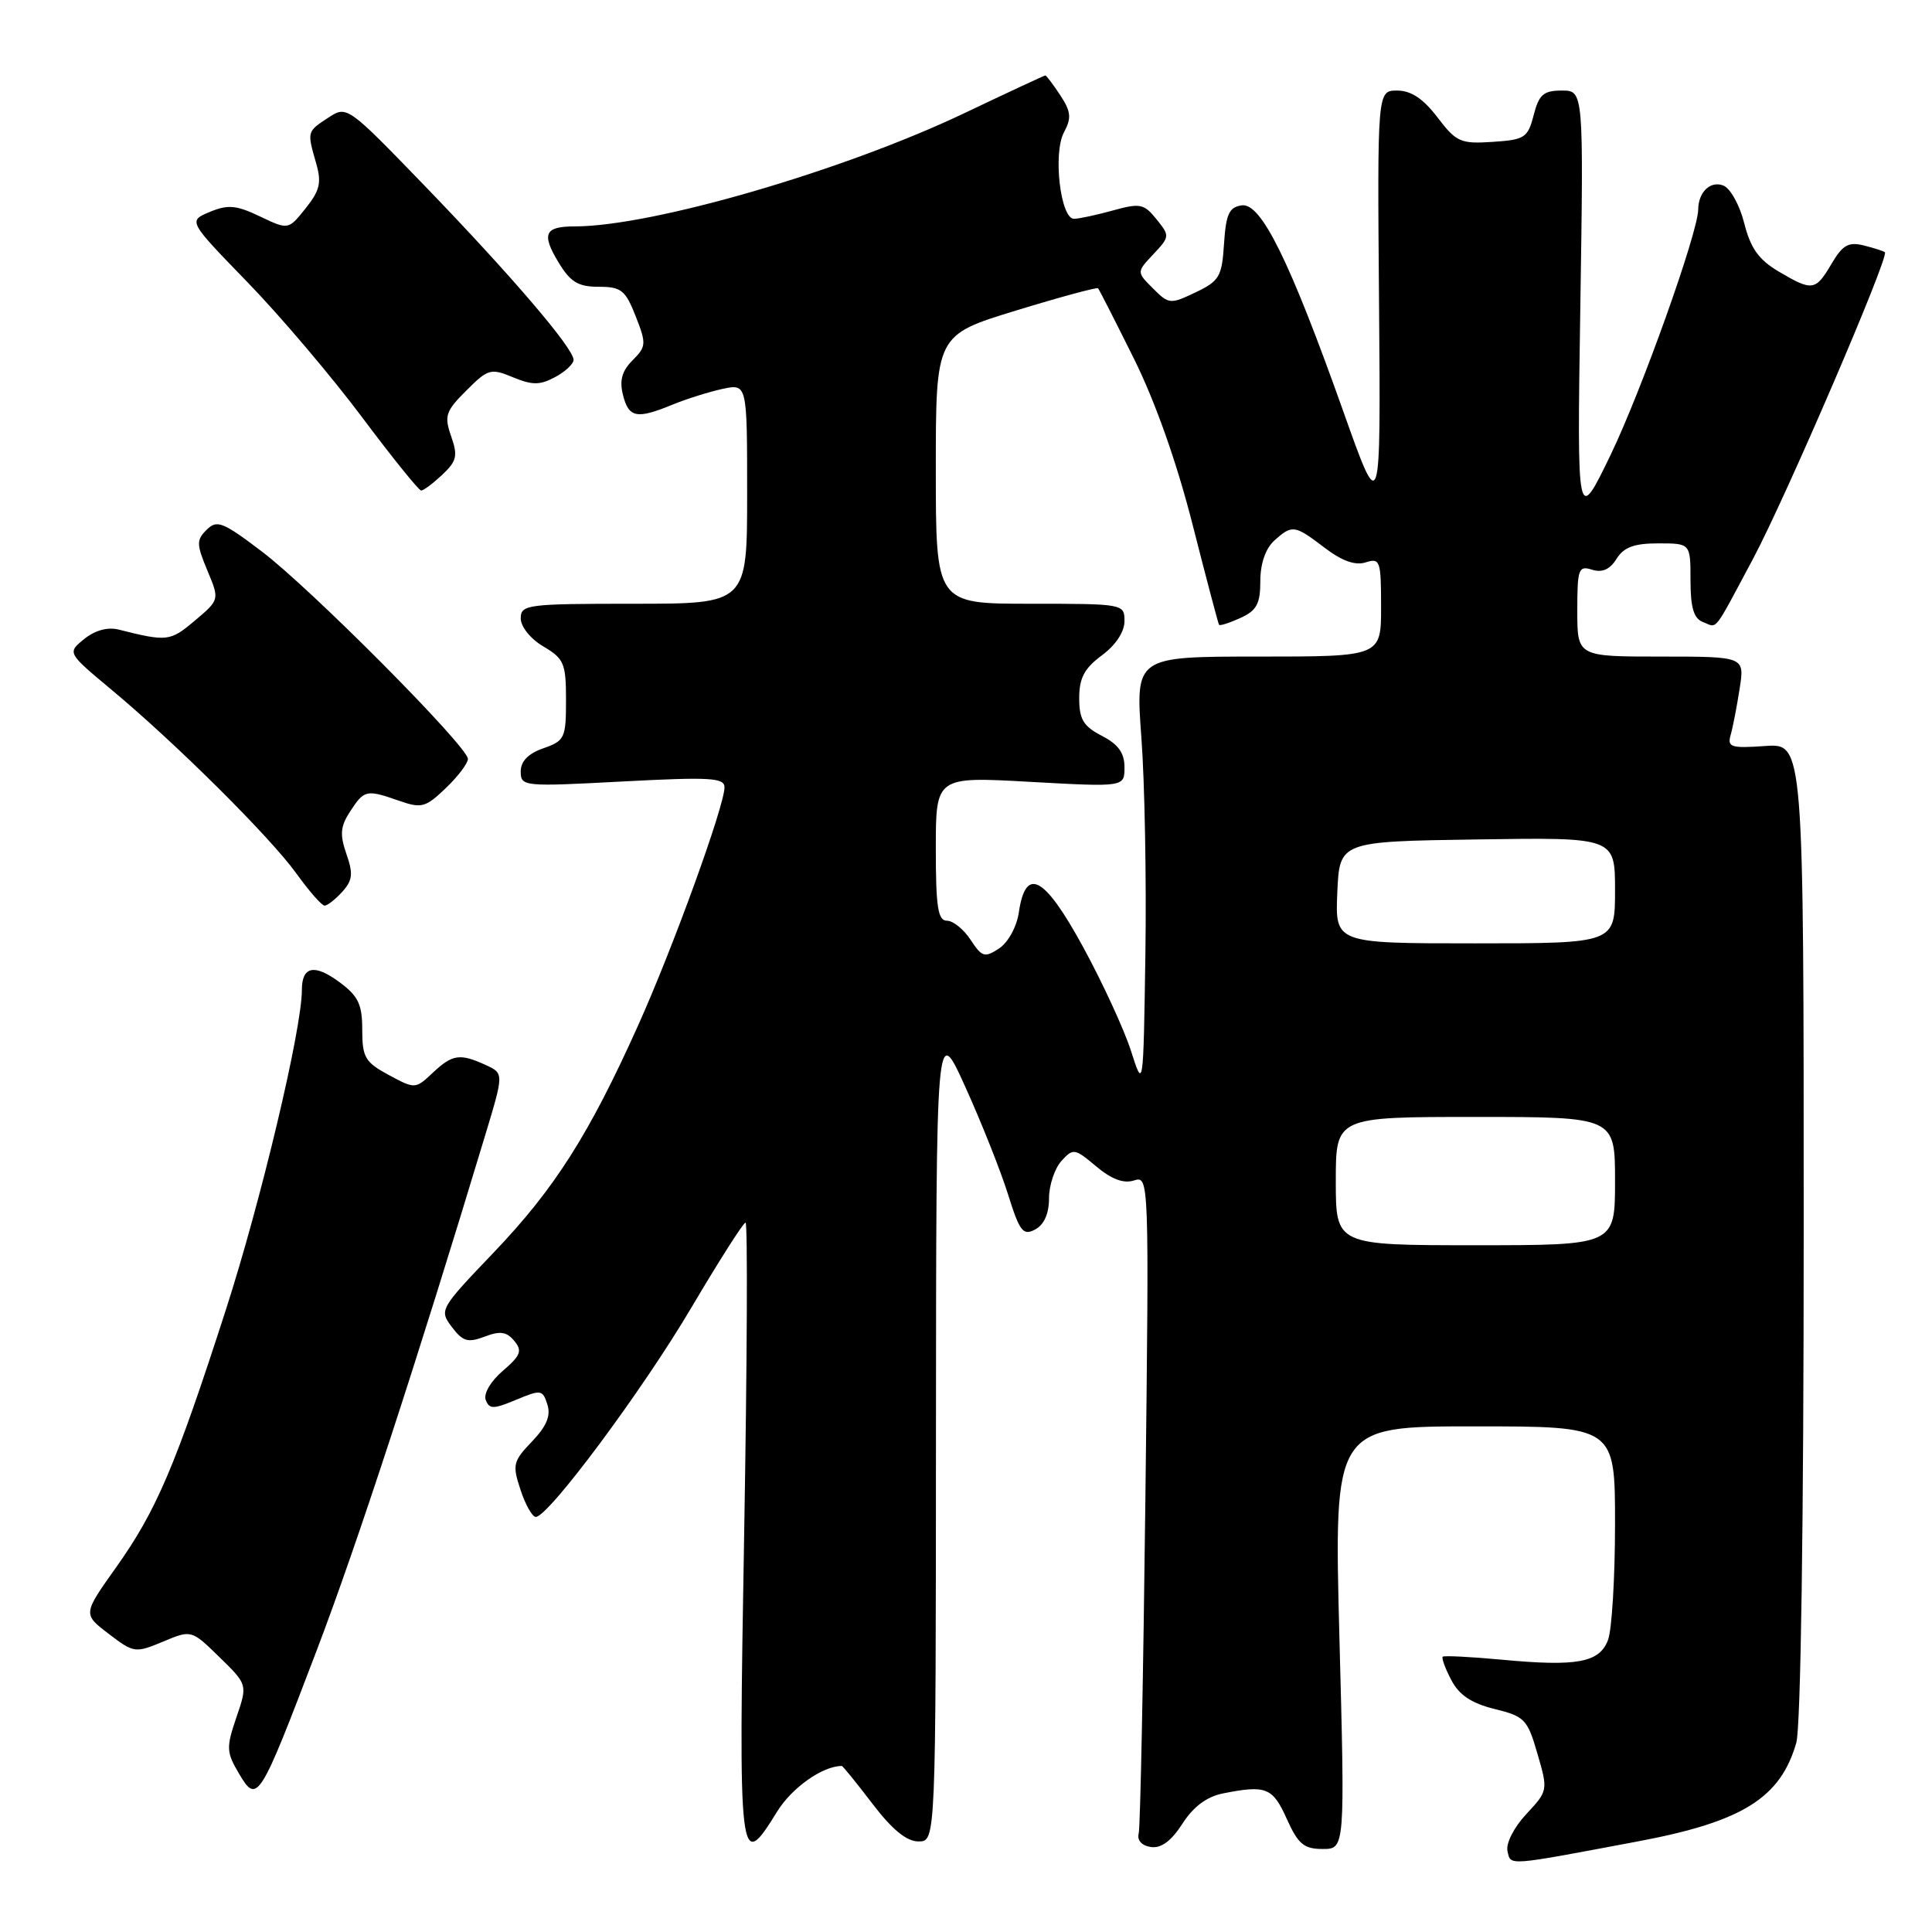 <?xml version="1.0" encoding="UTF-8" standalone="no"?>
<!DOCTYPE svg PUBLIC "-//W3C//DTD SVG 1.1//EN" "http://www.w3.org/Graphics/SVG/1.1/DTD/svg11.dtd" >
<svg xmlns="http://www.w3.org/2000/svg" xmlns:xlink="http://www.w3.org/1999/xlink" version="1.1" viewBox="0 0 256 256">
 <g >
 <path fill="currentColor"
d=" M 217.16 243.97 C 230.89 241.38 235.93 238.23 238.02 230.92 C 238.61 228.86 239.00 201.97 239.00 163.01 C 239.00 98.50 239.00 98.50 233.90 98.85 C 229.33 99.17 228.85 99.01 229.33 97.35 C 229.62 96.33 230.15 93.59 230.51 91.25 C 231.18 87.00 231.18 87.00 220.09 87.00 C 209.00 87.00 209.00 87.00 209.00 80.93 C 209.00 75.36 209.16 74.92 210.96 75.49 C 212.30 75.91 213.32 75.46 214.20 74.05 C 215.17 72.50 216.53 72.00 219.74 72.00 C 224.00 72.00 224.00 72.00 224.00 76.89 C 224.00 80.51 224.43 81.95 225.64 82.42 C 227.64 83.18 226.89 84.14 232.31 74.00 C 236.58 66.00 250.35 34.01 249.76 33.43 C 249.62 33.28 248.37 32.88 246.99 32.53 C 244.93 32.02 244.17 32.45 242.69 34.95 C 240.56 38.56 240.16 38.62 235.67 35.97 C 233.04 34.41 231.96 32.90 231.12 29.58 C 230.52 27.18 229.27 24.93 228.34 24.58 C 226.63 23.92 225.04 25.45 225.02 27.77 C 224.98 30.85 217.54 51.69 213.46 60.18 C 208.96 69.50 208.96 69.50 209.40 40.75 C 209.84 12.00 209.84 12.00 206.95 12.00 C 204.52 12.00 203.92 12.53 203.22 15.25 C 202.44 18.26 202.04 18.52 197.78 18.80 C 193.53 19.08 192.97 18.83 190.47 15.55 C 188.58 13.07 186.97 12.00 185.13 12.00 C 182.50 12.00 182.50 12.00 182.73 40.25 C 182.96 68.50 182.96 68.50 177.99 54.50 C 170.89 34.52 167.10 26.84 164.54 27.21 C 162.86 27.45 162.45 28.36 162.19 32.29 C 161.91 36.66 161.58 37.23 158.42 38.74 C 155.07 40.34 154.87 40.32 152.78 38.22 C 150.60 36.05 150.60 36.05 152.83 33.68 C 155.01 31.36 155.02 31.25 153.24 29.05 C 151.58 26.99 151.06 26.89 147.46 27.89 C 145.28 28.49 142.97 28.99 142.31 28.99 C 140.52 29.00 139.50 20.29 140.98 17.54 C 142.00 15.63 141.92 14.80 140.49 12.62 C 139.54 11.18 138.65 10.00 138.51 10.00 C 138.37 10.00 133.59 12.23 127.88 14.95 C 111.85 22.60 86.42 30.00 76.15 30.00 C 72.15 30.00 71.71 30.99 74.04 34.82 C 75.59 37.38 76.63 38.00 79.33 38.00 C 82.31 38.00 82.87 38.44 84.23 41.90 C 85.66 45.55 85.64 45.92 83.82 47.74 C 82.41 49.15 82.06 50.40 82.55 52.34 C 83.31 55.37 84.37 55.57 89.13 53.61 C 90.98 52.85 93.96 51.92 95.75 51.53 C 99.00 50.84 99.00 50.84 99.00 65.42 C 99.00 80.00 99.00 80.00 84.00 80.00 C 69.81 80.00 69.00 80.11 69.00 81.94 C 69.00 83.04 70.30 84.66 72.00 85.66 C 74.74 87.28 75.00 87.90 75.00 92.77 C 75.00 97.80 74.83 98.16 72.00 99.15 C 69.99 99.85 69.00 100.87 69.00 102.23 C 69.00 104.22 69.35 104.25 82.50 103.55 C 94.09 102.94 96.00 103.05 96.00 104.32 C 96.00 106.78 89.18 125.59 84.56 135.86 C 78.07 150.31 73.49 157.51 65.44 165.94 C 58.26 173.45 58.18 173.59 59.87 175.83 C 61.33 177.76 61.99 177.95 64.22 177.11 C 66.26 176.33 67.13 176.45 68.14 177.67 C 69.24 178.99 69.00 179.60 66.62 181.65 C 65.01 183.03 64.05 184.68 64.36 185.50 C 64.84 186.74 65.37 186.74 68.39 185.48 C 71.69 184.10 71.91 184.14 72.53 186.11 C 73.01 187.59 72.42 188.99 70.49 191.01 C 67.98 193.63 67.87 194.09 68.97 197.41 C 69.62 199.39 70.53 201.00 70.99 201.00 C 72.67 201.00 85.15 184.21 91.62 173.25 C 95.28 167.06 98.50 162.00 98.79 162.00 C 99.08 162.00 99.00 180.45 98.61 203.00 C 97.84 247.46 97.93 248.20 102.99 240.02 C 104.94 236.87 109.01 234.00 111.54 234.00 C 111.68 234.00 113.50 236.25 115.60 239.00 C 118.22 242.44 120.13 244.00 121.71 244.00 C 124.00 244.00 124.00 244.00 124.02 189.75 C 124.05 135.50 124.05 135.50 127.90 144.00 C 130.02 148.68 132.56 155.06 133.55 158.20 C 135.11 163.20 135.56 163.77 137.17 162.91 C 138.35 162.28 139.00 160.81 139.00 158.79 C 139.00 157.07 139.74 154.85 140.63 153.85 C 142.20 152.12 142.39 152.15 145.25 154.55 C 147.27 156.25 148.88 156.86 150.25 156.42 C 152.26 155.78 152.27 155.98 151.77 198.64 C 151.49 222.21 151.10 242.16 150.88 242.98 C 150.65 243.86 151.31 244.57 152.50 244.74 C 153.86 244.94 155.20 243.94 156.67 241.66 C 158.12 239.40 159.89 238.07 162.04 237.64 C 167.76 236.50 168.63 236.84 170.50 241.00 C 172.01 244.36 172.78 245.00 175.26 245.00 C 178.22 245.00 178.22 245.00 177.48 217.00 C 176.75 189.00 176.75 189.00 195.37 189.00 C 214.00 189.00 214.00 189.00 214.00 201.93 C 214.00 209.05 213.58 215.97 213.07 217.31 C 211.93 220.31 208.98 220.86 198.91 219.91 C 194.83 219.53 191.35 219.36 191.17 219.52 C 190.99 219.69 191.50 221.08 192.30 222.61 C 193.35 224.61 194.97 225.69 198.04 226.45 C 202.03 227.43 202.40 227.82 203.72 232.38 C 205.13 237.23 205.12 237.29 202.24 240.38 C 200.59 242.15 199.52 244.27 199.75 245.28 C 200.20 247.25 199.46 247.30 217.16 243.97 Z  M 41.96 218.70 C 47.29 204.72 55.23 180.45 64.31 150.36 C 66.77 142.22 66.77 142.22 64.34 141.11 C 60.93 139.55 59.95 139.70 57.33 142.16 C 55.04 144.31 55.00 144.32 51.51 142.44 C 48.38 140.75 48.00 140.11 48.00 136.46 C 48.00 133.08 47.48 131.99 44.98 130.14 C 41.65 127.68 40.00 128.03 40.00 131.18 C 40.00 136.36 34.57 159.18 29.91 173.61 C 23.24 194.28 20.72 200.18 15.38 207.69 C 10.98 213.88 10.98 213.88 14.40 216.49 C 17.73 219.03 17.92 219.06 21.59 217.53 C 25.36 215.95 25.36 215.95 29.08 219.58 C 32.81 223.22 32.81 223.22 31.32 227.57 C 29.96 231.56 29.99 232.17 31.66 235.00 C 34.08 239.10 34.36 238.65 41.96 218.70 Z  M 45.35 118.17 C 46.72 116.65 46.82 115.78 45.90 113.15 C 45.00 110.56 45.10 109.50 46.42 107.48 C 48.28 104.65 48.54 104.59 52.92 106.12 C 55.85 107.14 56.40 106.99 59.07 104.43 C 60.68 102.89 62.00 101.15 62.00 100.56 C 61.99 98.93 41.24 78.04 34.70 73.08 C 29.51 69.14 28.74 68.84 27.38 70.20 C 26.01 71.56 26.03 72.12 27.48 75.60 C 29.10 79.47 29.10 79.47 25.80 82.25 C 22.54 85.00 22.15 85.04 15.71 83.42 C 14.26 83.06 12.58 83.52 11.16 84.67 C 8.91 86.50 8.91 86.50 14.70 91.33 C 23.25 98.44 35.78 110.89 39.28 115.75 C 40.96 118.09 42.64 120.00 43.01 120.00 C 43.39 120.00 44.44 119.17 45.35 118.17 Z  M 58.60 62.91 C 60.52 61.10 60.69 60.40 59.78 57.81 C 58.84 55.11 59.04 54.49 61.79 51.75 C 64.67 48.87 65.03 48.77 67.97 49.99 C 70.54 51.05 71.54 51.05 73.55 49.97 C 74.90 49.25 76.00 48.22 76.00 47.68 C 76.00 46.15 67.76 36.52 56.38 24.73 C 46.00 13.99 45.97 13.97 43.49 15.60 C 40.67 17.45 40.68 17.40 41.89 21.63 C 42.63 24.19 42.39 25.24 40.50 27.60 C 38.21 30.47 38.21 30.47 34.45 28.68 C 31.32 27.18 30.21 27.08 27.80 28.08 C 24.92 29.28 24.92 29.28 32.79 37.39 C 37.12 41.85 43.94 49.89 47.95 55.25 C 51.96 60.61 55.50 65.00 55.81 65.00 C 56.12 65.00 57.37 64.06 58.60 62.91 Z  M 177.00 156.50 C 177.00 148.00 177.00 148.00 195.50 148.00 C 214.00 148.00 214.00 148.00 214.00 156.50 C 214.00 165.00 214.00 165.00 195.50 165.00 C 177.00 165.00 177.00 165.00 177.00 156.50 Z  M 149.86 139.24 C 148.95 136.41 146.10 130.22 143.52 125.49 C 138.38 116.06 135.91 114.73 135.00 120.90 C 134.72 122.81 133.59 124.87 132.39 125.67 C 130.47 126.93 130.12 126.83 128.61 124.53 C 127.70 123.14 126.29 122.00 125.48 122.00 C 124.28 122.00 124.00 120.21 124.00 112.45 C 124.00 102.90 124.00 102.90 136.50 103.60 C 149.00 104.29 149.00 104.29 149.00 101.67 C 149.00 99.77 148.18 98.62 146.00 97.50 C 143.55 96.23 143.00 95.32 143.00 92.50 C 143.00 89.84 143.68 88.56 146.00 86.84 C 147.83 85.49 149.00 83.72 149.00 82.31 C 149.00 80.02 148.90 80.00 136.50 80.00 C 124.00 80.00 124.00 80.00 124.00 62.20 C 124.00 44.40 124.00 44.40 134.62 41.15 C 140.46 39.36 145.35 38.04 145.50 38.20 C 145.65 38.37 147.78 42.55 150.24 47.50 C 153.08 53.22 155.92 61.24 158.02 69.50 C 159.84 76.65 161.42 82.63 161.53 82.79 C 161.65 82.95 162.92 82.54 164.37 81.88 C 166.52 80.90 167.00 80.00 167.00 76.99 C 167.00 74.69 167.69 72.69 168.83 71.65 C 171.22 69.49 171.53 69.54 175.52 72.58 C 177.81 74.33 179.57 74.96 180.95 74.52 C 182.87 73.91 183.00 74.27 183.00 80.43 C 183.00 87.00 183.00 87.00 166.72 87.00 C 150.45 87.00 150.45 87.00 151.24 97.75 C 151.68 103.66 151.92 116.57 151.77 126.44 C 151.50 144.39 151.50 144.39 149.86 139.24 Z  M 177.20 118.25 C 177.50 111.50 177.50 111.50 195.75 111.23 C 214.00 110.95 214.00 110.95 214.00 117.98 C 214.00 125.00 214.00 125.00 195.45 125.00 C 176.91 125.00 176.91 125.00 177.20 118.25 Z "/>
</g>
</svg>